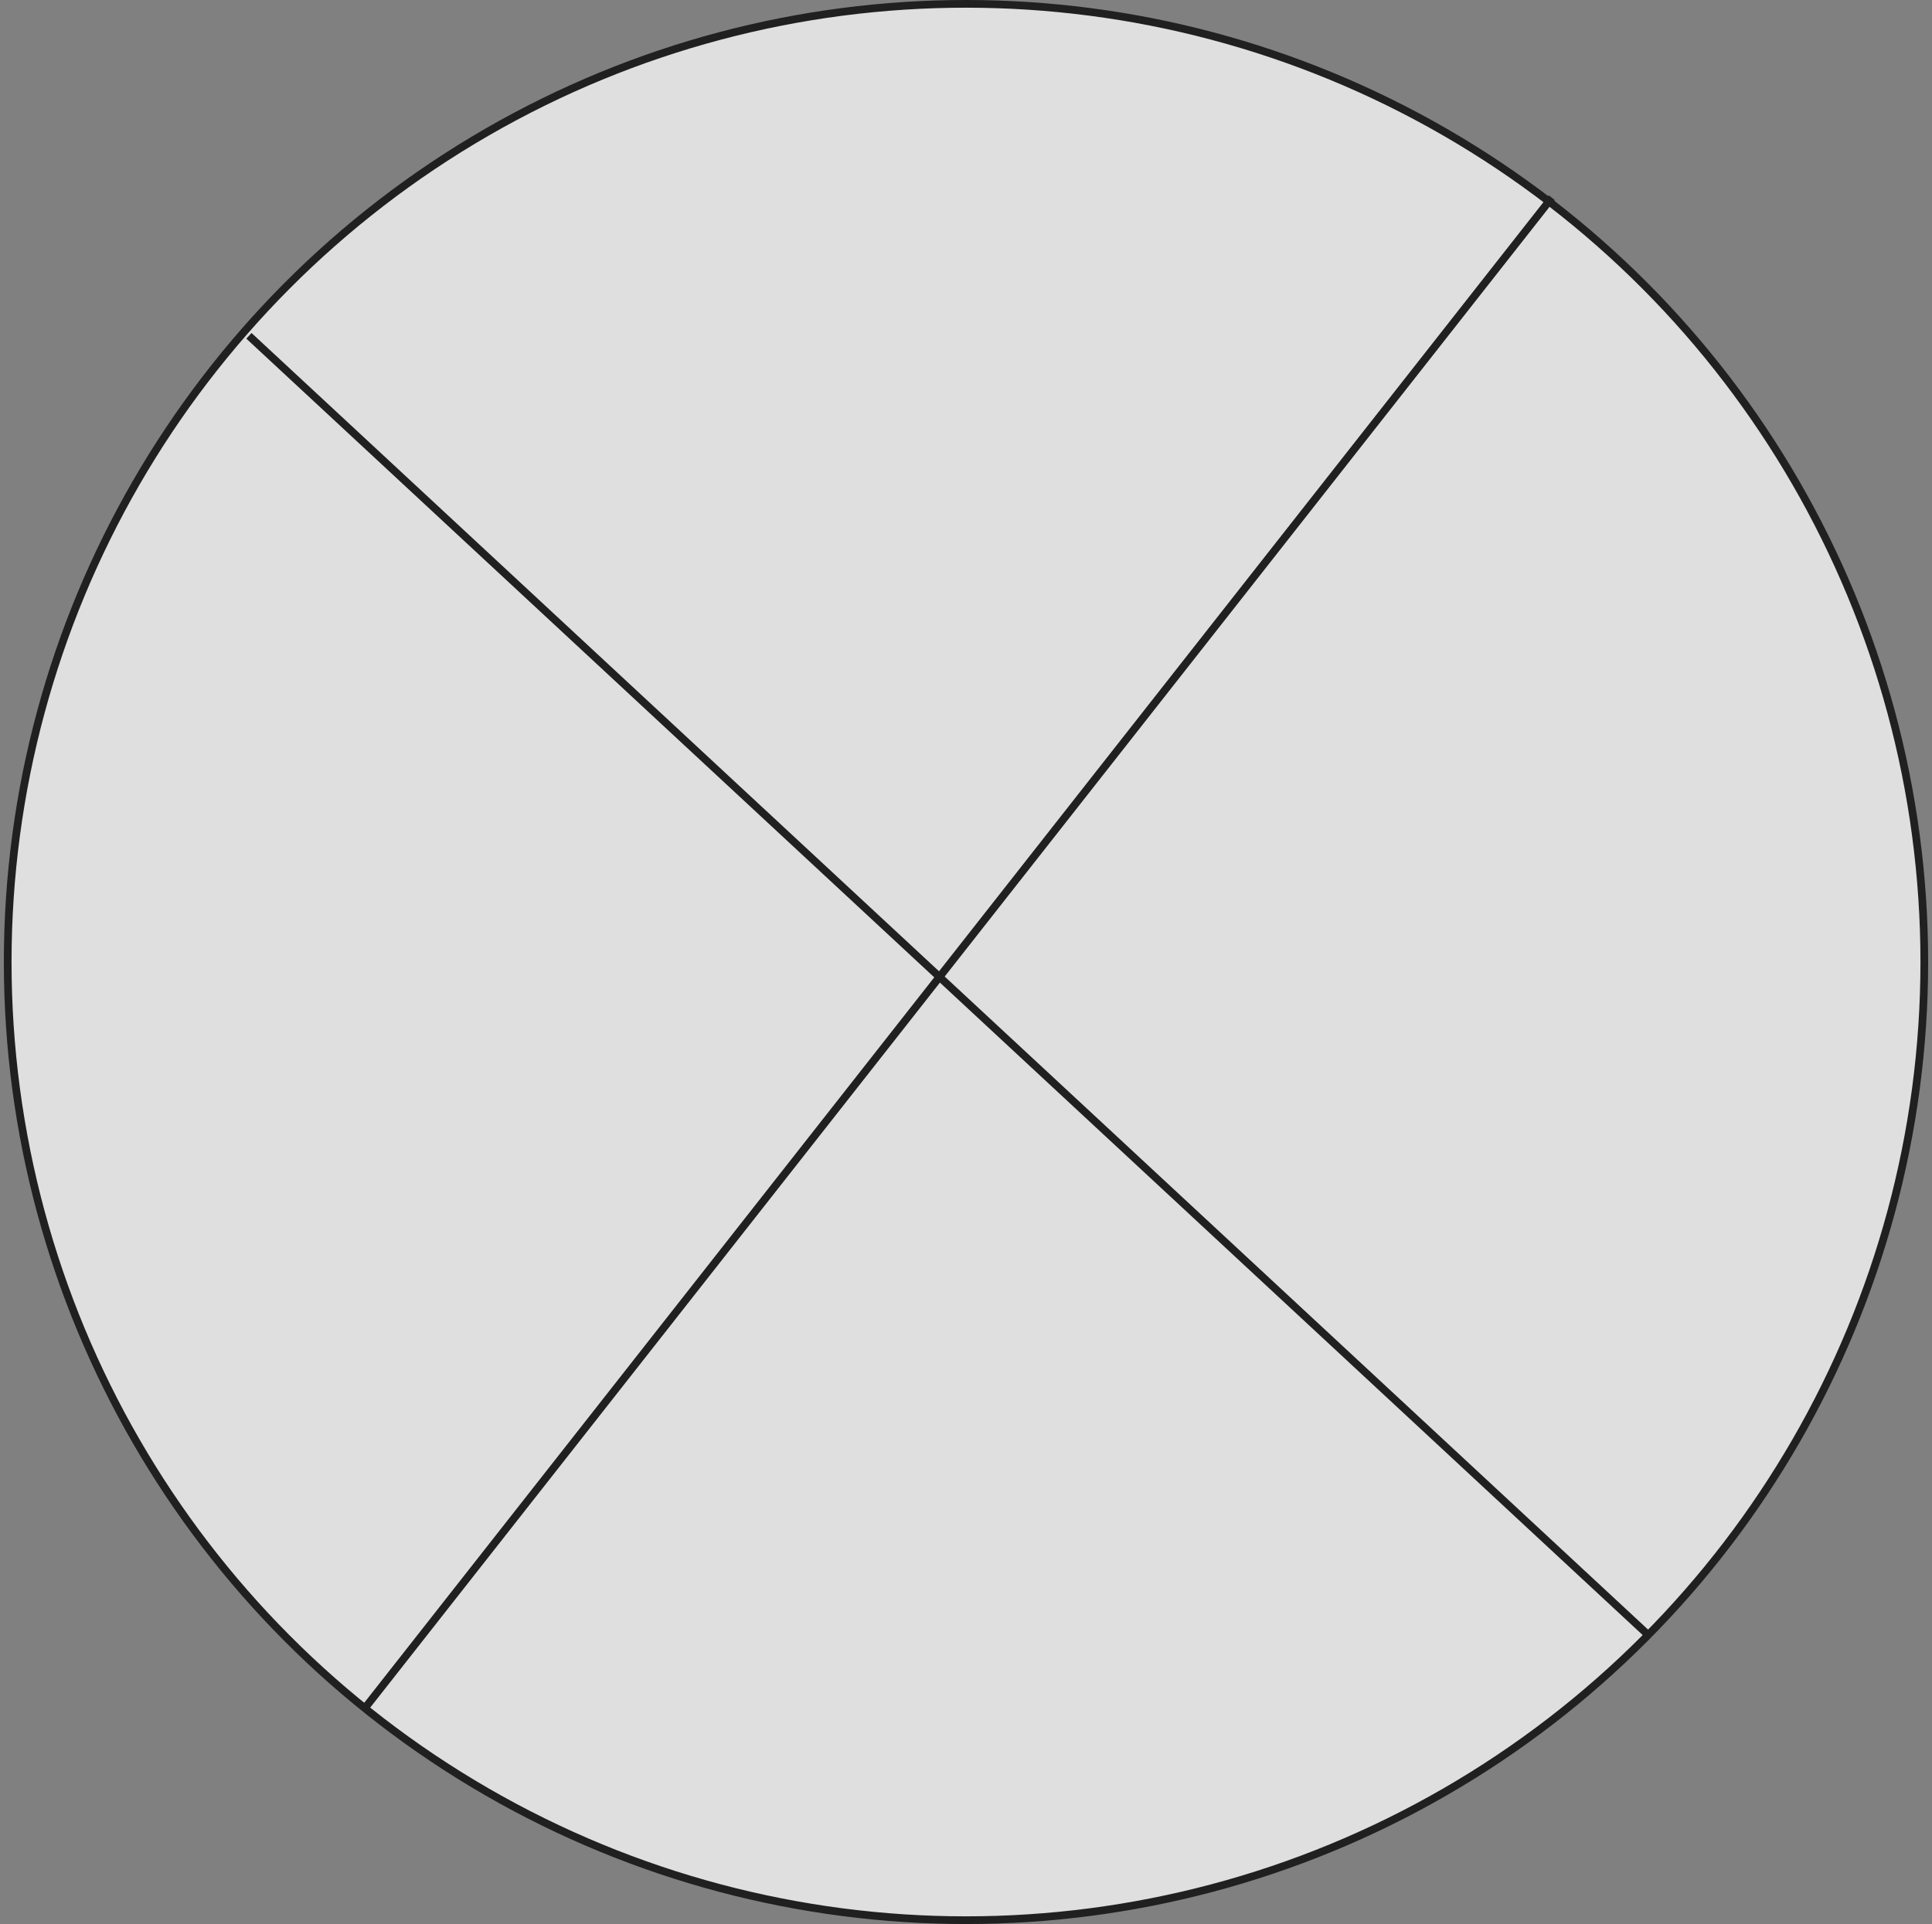 <svg width="251" height="250" viewBox="0 0 251 250" fill="none" xmlns="http://www.w3.org/2000/svg">
<rect x="0" y="0" width="251" height="250" fill="#808080" stroke="none"/>
<g opacity="0.75">
<circle cx="125.5" cy="125" r="124.5" fill="white" stroke="black"/>
<line x1="32.34" y1="43.634" x2="214.34" y2="212.634" stroke="black"/>
<line x1="47.607" y1="221.691" x2="201.607" y2="25.691" stroke="black"/>
</g>
</svg>
